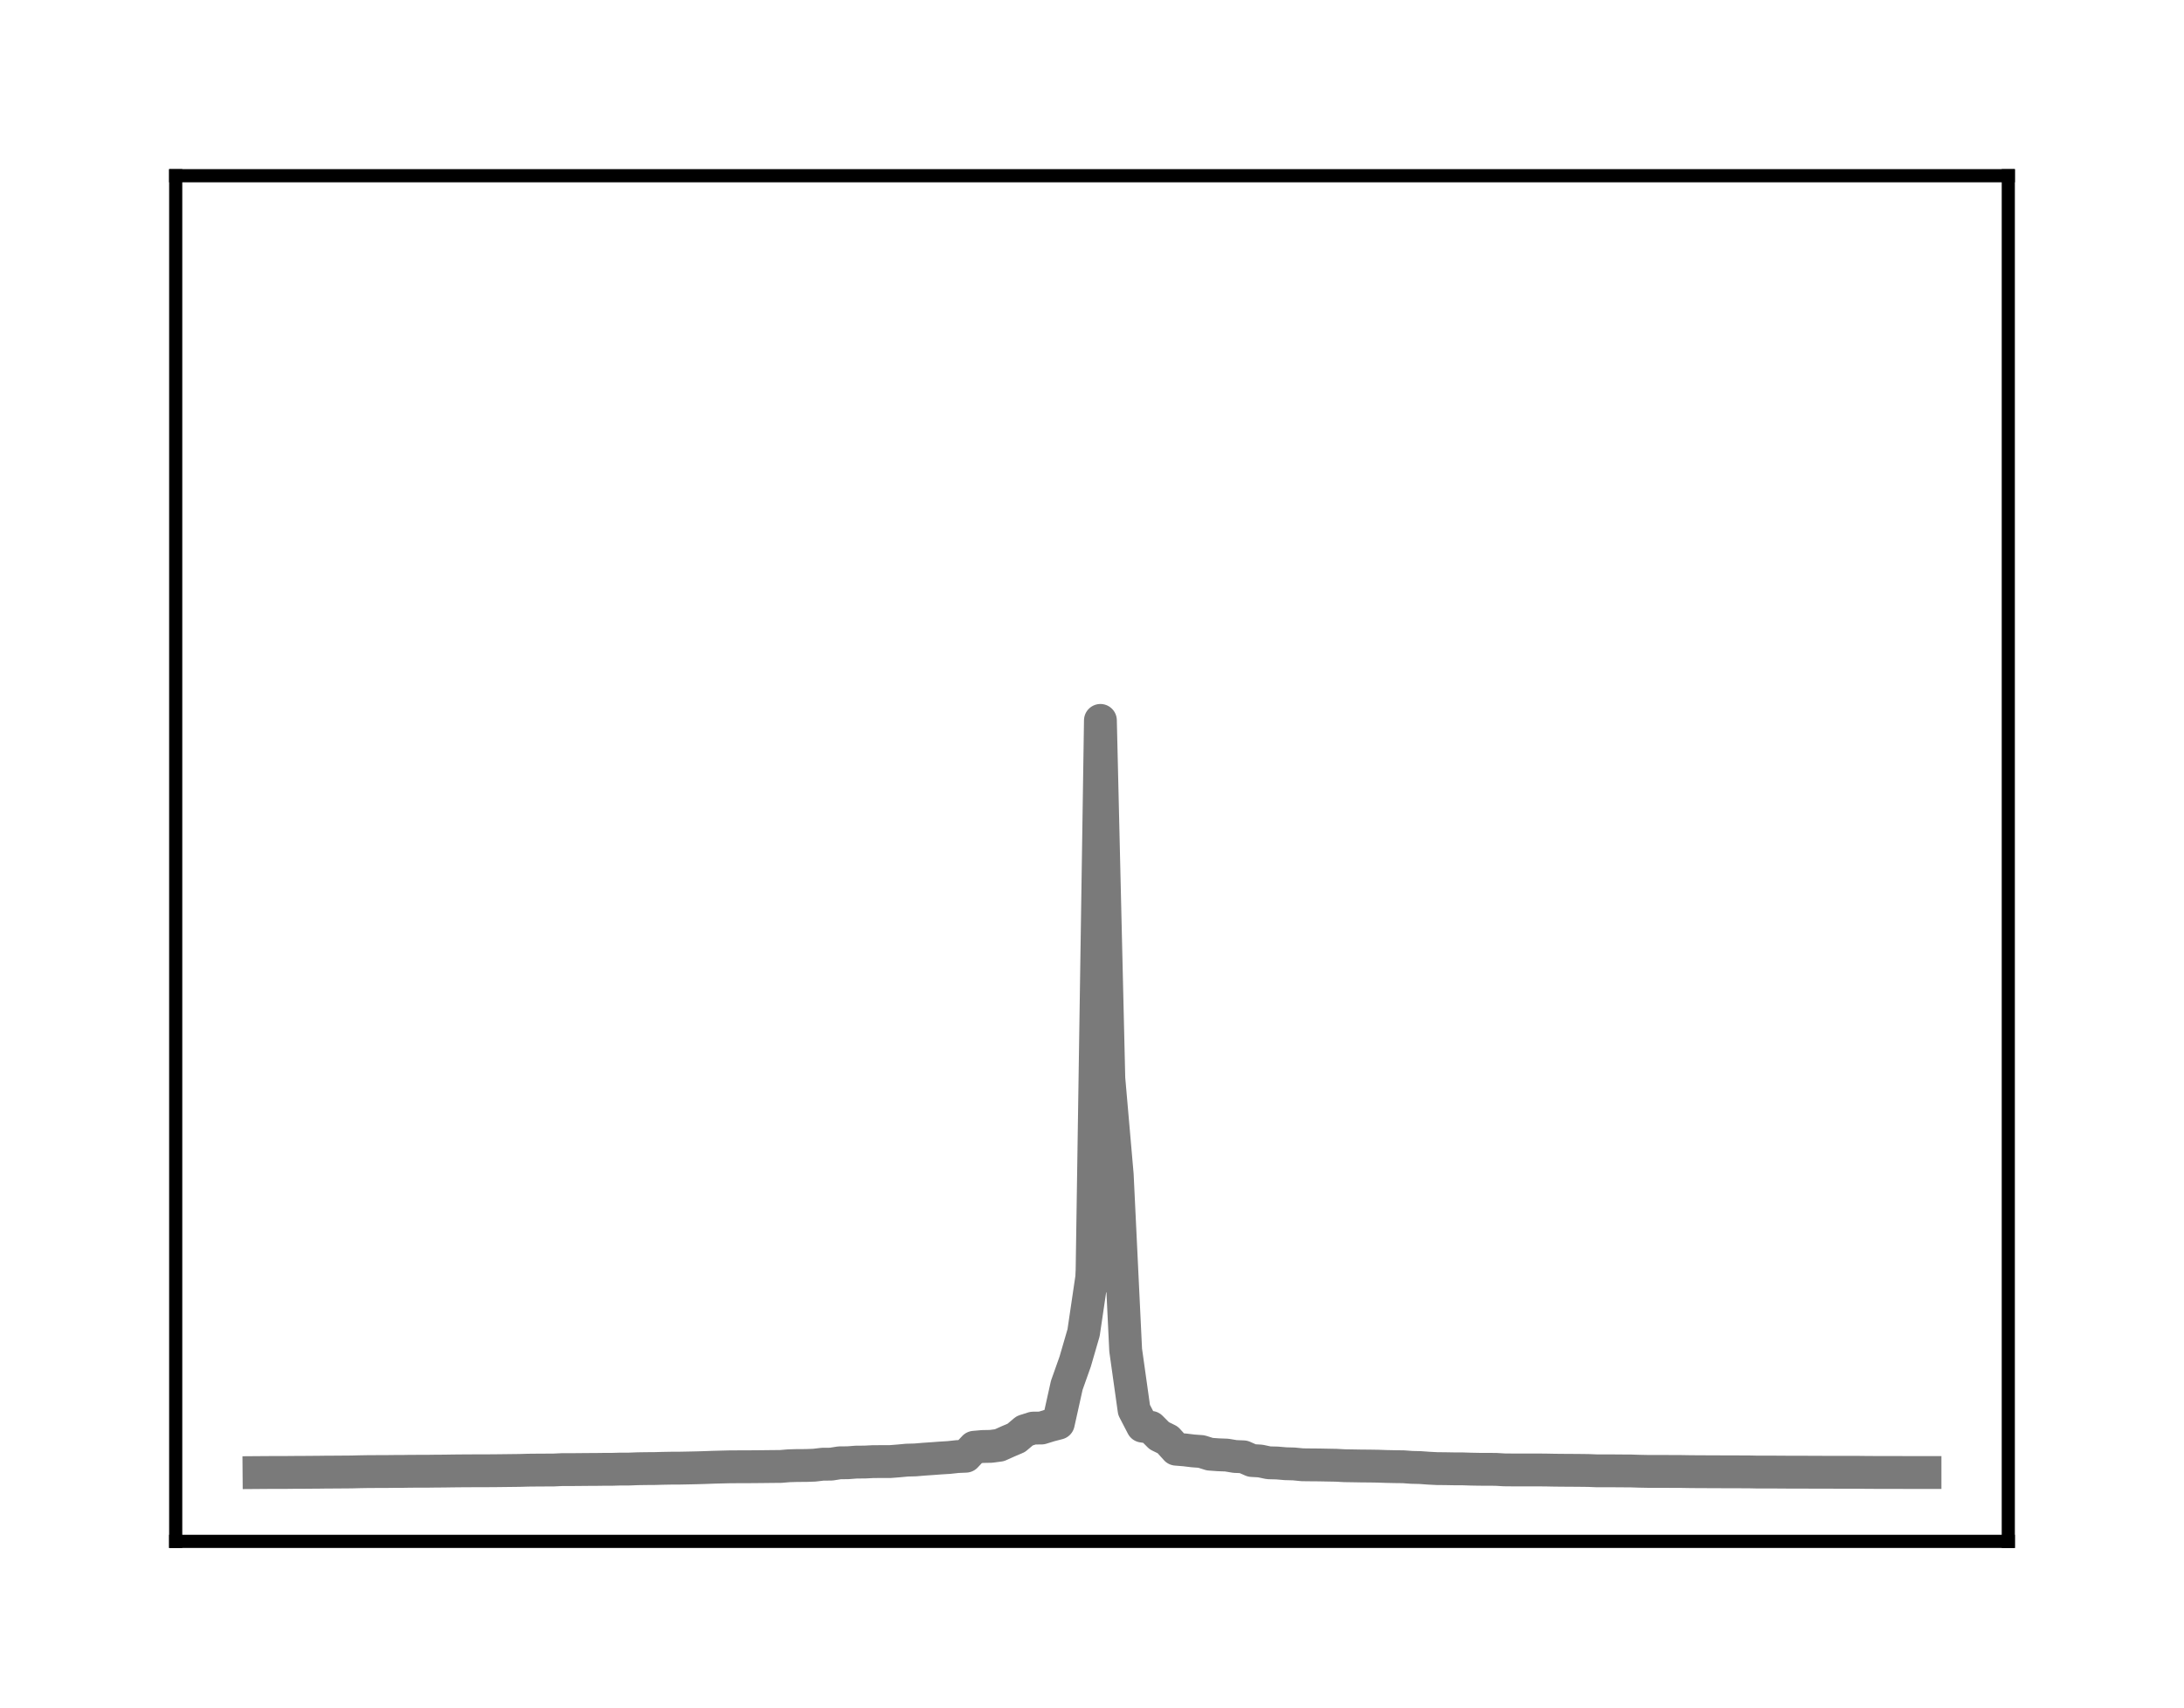 <?xml version="1.0" encoding="utf-8" standalone="no"?>
<!DOCTYPE svg PUBLIC "-//W3C//DTD SVG 1.1//EN"
  "http://www.w3.org/Graphics/SVG/1.1/DTD/svg11.dtd">
<!-- Created with matplotlib (http://matplotlib.org/) -->
<svg height="104pt" version="1.1" viewBox="0 0 133 104" width="133pt" xmlns="http://www.w3.org/2000/svg" xmlns:xlink="http://www.w3.org/1999/xlink">
 <defs>
  <style type="text/css">
*{stroke-linecap:butt;stroke-linejoin:round;}
  </style>
 </defs>
 <g id="figure_1">
  <g id="patch_1">
   <path d="M 0 104.56 
L 133 104.56 
L 133 0 
L 0 0 
z
" style="fill:#ffffff;"/>
  </g>
  <g id="axes_1">
   <g id="patch_2">
    <path d="M 10.7 93.86 
L 122.3 93.86 
L 122.3 10.7 
L 10.7 10.7 
z
" style="fill:#ffffff;"/>
   </g>
   <g id="matplotlib.axis_1"/>
   <g id="matplotlib.axis_2"/>
   <g id="line2d_1">
    <path clip-path="url(#pabedffbdaa)" d="M 15.773 89.669 
L 16.285 89.665 
L 16.798 89.664 
L 17.31 89.664 
L 17.822 89.658 
L 18.335 89.657 
L 18.847 89.652 
L 19.36 89.649 
L 19.872 89.642 
L 20.384 89.64 
L 20.897 89.636 
L 21.409 89.632 
L 21.921 89.619 
L 22.434 89.61 
L 22.946 89.608 
L 23.459 89.607 
L 23.971 89.601 
L 24.483 89.6 
L 24.996 89.591 
L 25.508 89.59 
L 26.021 89.589 
L 26.533 89.582 
L 27.045 89.579 
L 27.558 89.571 
L 28.07 89.566 
L 28.583 89.563 
L 29.095 89.56 
L 29.607 89.56 
L 30.12 89.557 
L 30.632 89.551 
L 31.145 89.545 
L 31.657 89.539 
L 32.169 89.524 
L 32.682 89.519 
L 33.194 89.516 
L 33.707 89.514 
L 34.219 89.49 
L 34.731 89.49 
L 35.244 89.486 
L 35.756 89.481 
L 36.269 89.479 
L 36.781 89.472 
L 37.293 89.471 
L 37.806 89.456 
L 38.318 89.456 
L 38.831 89.436 
L 39.343 89.428 
L 39.855 89.425 
L 40.368 89.411 
L 40.88 89.402 
L 41.393 89.4 
L 41.905 89.39 
L 42.417 89.379 
L 42.93 89.364 
L 43.442 89.345 
L 43.955 89.332 
L 44.467 89.319 
L 44.979 89.317 
L 45.492 89.316 
L 46.004 89.312 
L 46.517 89.307 
L 47.029 89.301 
L 47.541 89.297 
L 48.054 89.255 
L 48.566 89.24 
L 49.079 89.239 
L 49.591 89.22 
L 50.103 89.16 
L 50.616 89.157 
L 51.128 89.076 
L 51.64 89.071 
L 52.153 89.032 
L 52.665 89.029 
L 53.178 89.003 
L 53.69 89.001 
L 54.202 89.001 
L 54.715 88.961 
L 55.227 88.913 
L 55.74 88.899 
L 56.252 88.856 
L 56.764 88.821 
L 57.277 88.783 
L 57.789 88.752 
L 58.302 88.696 
L 58.814 88.674 
L 59.326 88.128 
L 59.839 88.083 
L 60.351 88.073 
L 60.864 88.005 
L 61.376 87.775 
L 61.888 87.557 
L 62.401 87.124 
L 62.913 86.962 
L 63.426 86.957 
L 63.938 86.798 
L 64.45 86.666 
L 64.963 84.357 
L 65.475 82.915 
L 65.988 81.152 
L 66.5 77.687 
" style="fill:none;stroke:#7a7a7a;stroke-linecap:square;stroke-width:2;"/>
   </g>
   <g id="line2d_2">
    <path clip-path="url(#pabedffbdaa)" d="M 66.5 77.687 
L 67.012 43.868 
L 67.525 65.667 
L 68.037 71.542 
L 68.55 82.212 
L 69.062 85.854 
L 69.574 86.842 
L 70.087 86.915 
L 70.599 87.429 
L 71.112 87.679 
L 71.624 88.247 
L 72.136 88.288 
L 72.649 88.35 
L 73.161 88.388 
L 73.674 88.549 
L 74.186 88.586 
L 74.698 88.605 
L 75.211 88.69 
L 75.723 88.711 
L 76.236 88.936 
L 76.748 88.966 
L 77.26 89.074 
L 77.773 89.087 
L 78.285 89.131 
L 78.798 89.145 
L 79.31 89.195 
L 79.822 89.201 
L 80.335 89.205 
L 80.847 89.215 
L 81.36 89.224 
L 81.872 89.252 
L 82.384 89.26 
L 82.897 89.269 
L 83.409 89.273 
L 83.921 89.281 
L 84.434 89.299 
L 84.946 89.31 
L 85.459 89.316 
L 85.971 89.353 
L 86.483 89.365 
L 86.996 89.402 
L 87.508 89.428 
L 88.021 89.433 
L 88.533 89.442 
L 89.045 89.443 
L 89.558 89.46 
L 90.07 89.47 
L 90.583 89.471 
L 91.095 89.475 
L 91.607 89.505 
L 92.12 89.51 
L 92.632 89.51 
L 93.145 89.51 
L 93.657 89.51 
L 94.169 89.515 
L 94.682 89.525 
L 95.194 89.53 
L 95.707 89.533 
L 96.219 89.537 
L 96.731 89.543 
L 97.244 89.564 
L 97.756 89.565 
L 98.269 89.565 
L 98.781 89.569 
L 99.293 89.571 
L 99.806 89.588 
L 100.318 89.598 
L 100.831 89.598 
L 101.343 89.598 
L 101.855 89.604 
L 102.368 89.604 
L 102.88 89.612 
L 103.393 89.617 
L 103.905 89.619 
L 104.417 89.621 
L 104.93 89.623 
L 105.442 89.624 
L 105.955 89.626 
L 106.467 89.627 
L 106.979 89.638 
L 107.492 89.639 
L 108.004 89.639 
L 108.517 89.642 
L 109.029 89.646 
L 109.541 89.647 
L 110.054 89.647 
L 110.566 89.65 
L 111.079 89.651 
L 111.591 89.651 
L 112.103 89.652 
L 112.616 89.652 
L 113.128 89.653 
L 113.64 89.659 
L 114.153 89.662 
L 114.665 89.663 
L 115.178 89.663 
L 115.69 89.664 
L 116.202 89.667 
L 116.715 89.667 
L 117.227 89.667 
" style="fill:none;stroke:#7a7a7a;stroke-linecap:square;stroke-width:2;"/>
   </g>
   <g id="patch_3">
    <path d="M 10.7 93.86 
L 10.7 10.7 
" style="fill:none;stroke:#000000;stroke-linecap:square;stroke-linejoin:miter;stroke-width:0.8;"/>
   </g>
   <g id="patch_4">
    <path d="M 122.3 93.86 
L 122.3 10.7 
" style="fill:none;stroke:#000000;stroke-linecap:square;stroke-linejoin:miter;stroke-width:0.8;"/>
   </g>
   <g id="patch_5">
    <path d="M 10.7 93.86 
L 122.3 93.86 
" style="fill:none;stroke:#000000;stroke-linecap:square;stroke-linejoin:miter;stroke-width:0.8;"/>
   </g>
   <g id="patch_6">
    <path d="M 10.7 10.7 
L 122.3 10.7 
" style="fill:none;stroke:#000000;stroke-linecap:square;stroke-linejoin:miter;stroke-width:0.8;"/>
   </g>
  </g>
 </g>
 <defs>
  <clipPath id="pabedffbdaa">
   <rect height="83.16" width="111.6" x="10.7" y="10.7"/>
  </clipPath>
 </defs>
</svg>
